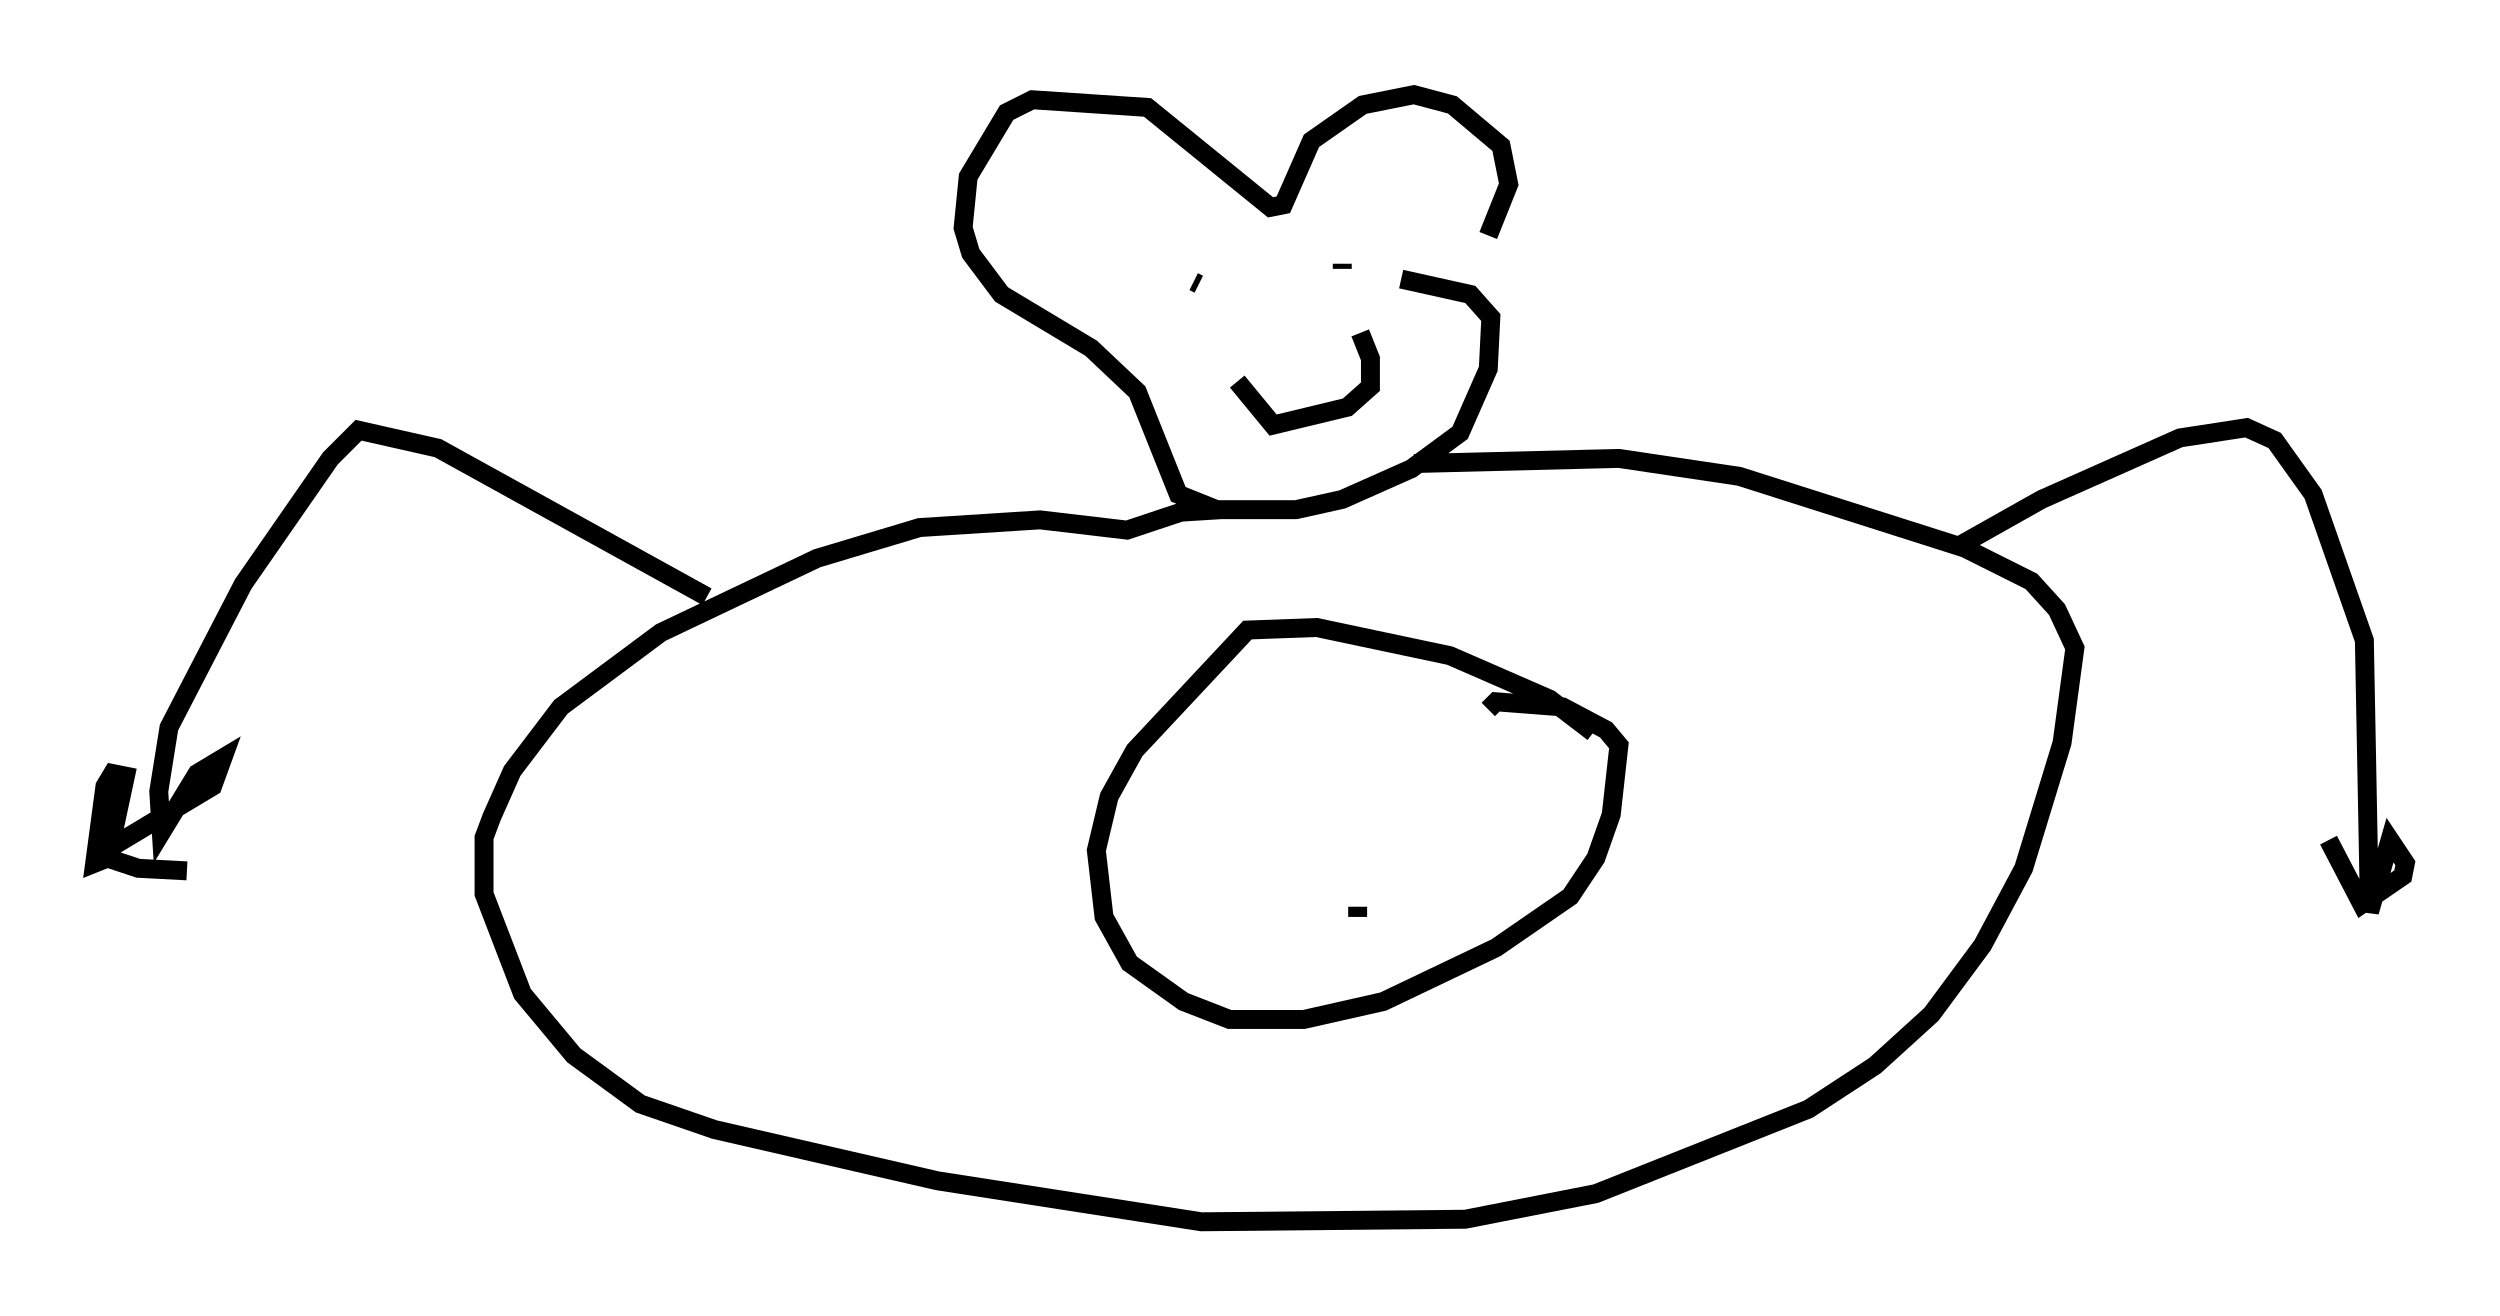 <?xml version="1.0" encoding="utf-8" ?>
<svg baseProfile="full" height="69.539" version="1.1" width="132.056" xmlns="http://www.w3.org/2000/svg" xmlns:ev="http://www.w3.org/2001/xml-events" xmlns:xlink="http://www.w3.org/1999/xlink"><defs /><rect fill="white" height="69.539" width="132.056" x="0" y="0" /><path d="M76.312, 15.013 m2.3, -2.571 l1.083, -2.706 -0.406, -2.03 l-2.571, -2.165 -2.03, -0.541 l-2.706, 0.541 -2.706, 1.894 l-1.488, 3.383 -0.677, 0.135 l-6.495, -5.277 -6.089, -0.406 l-1.353, 0.677 -2.03, 3.383 l-0.271, 2.706 0.406, 1.353 l1.624, 2.165 4.736, 2.842 l2.436, 2.3 2.165, 5.413 l2.03, 0.812 4.195, 0.0 l2.436, -0.541 3.654, -1.624 l2.571, -1.894 1.488, -3.383 l0.135, -2.706 -1.083, -1.218 l-3.654, -0.812 m0.677, 9.743 l10.825, -0.271 6.36, 0.947 l11.908, 3.789 3.518, 1.759 l1.353, 1.488 0.947, 2.03 l-0.677, 5.007 -2.03, 6.631 l-2.165, 4.059 -2.706, 3.654 l-2.977, 2.706 -3.518, 2.3 l-11.231, 4.465 -6.901, 1.353 l-13.938, 0.135 -13.938, -2.165 l-11.773, -2.706 -3.924, -1.353 l-3.518, -2.571 -2.706, -3.248 l-2.03, -5.277 0.0, -2.977 l0.406, -1.083 1.083, -2.436 l2.571, -3.383 5.277, -3.924 l8.254, -3.924 5.413, -1.624 l6.36, -0.406 4.601, 0.541 l2.842, -0.947 2.165, -0.135 m19.621, 11.773 l-2.3, -1.759 -5.277, -2.3 l-7.036, -1.488 -3.654, 0.135 l-5.954, 6.36 -1.353, 2.436 l-0.677, 2.842 0.406, 3.518 l1.353, 2.436 2.842, 2.03 l2.436, 0.947 3.924, 0.0 l4.195, -0.947 5.954, -2.842 l3.924, -2.706 1.353, -2.03 l0.812, -2.3 0.406, -3.654 l-0.677, -0.812 -2.3, -1.218 l-3.518, -0.271 -0.406, 0.406 m-6.901, 10.419 l0.0, 0.541 m-0.812, -34.506 l0.0, 0.271 m-5.007, 2.436 l0.0, 0.0 m-2.842, -1.759 l0.271, 0.135 m8.525, 2.571 l0.541, 1.353 0.0, 1.488 l-1.218, 1.083 -3.924, 0.947 l-1.894, -2.3 m-28.011, 11.367 l-14.208, -7.848 -4.195, -0.947 l-1.488, 1.488 -4.601, 6.631 l-3.924, 7.578 -0.541, 3.383 l0.135, 2.165 1.894, -3.112 l1.353, -0.812 -0.541, 1.488 l-5.413, 3.248 0.812, -3.789 l-0.677, -0.135 -0.406, 0.677 l-0.541, 4.059 0.677, -0.271 l1.624, 0.541 2.571, 0.135 m93.639, -17.185 l4.33, -2.436 7.307, -3.248 l3.518, -0.541 1.488, 0.677 l2.03, 2.842 2.706, 7.713 l0.271, 14.344 1.083, -3.789 l0.812, 1.218 -0.135, 0.677 l-2.165, 1.488 -1.759, -3.383 " fill="none" stroke="black" stroke-width="1" /></svg>
